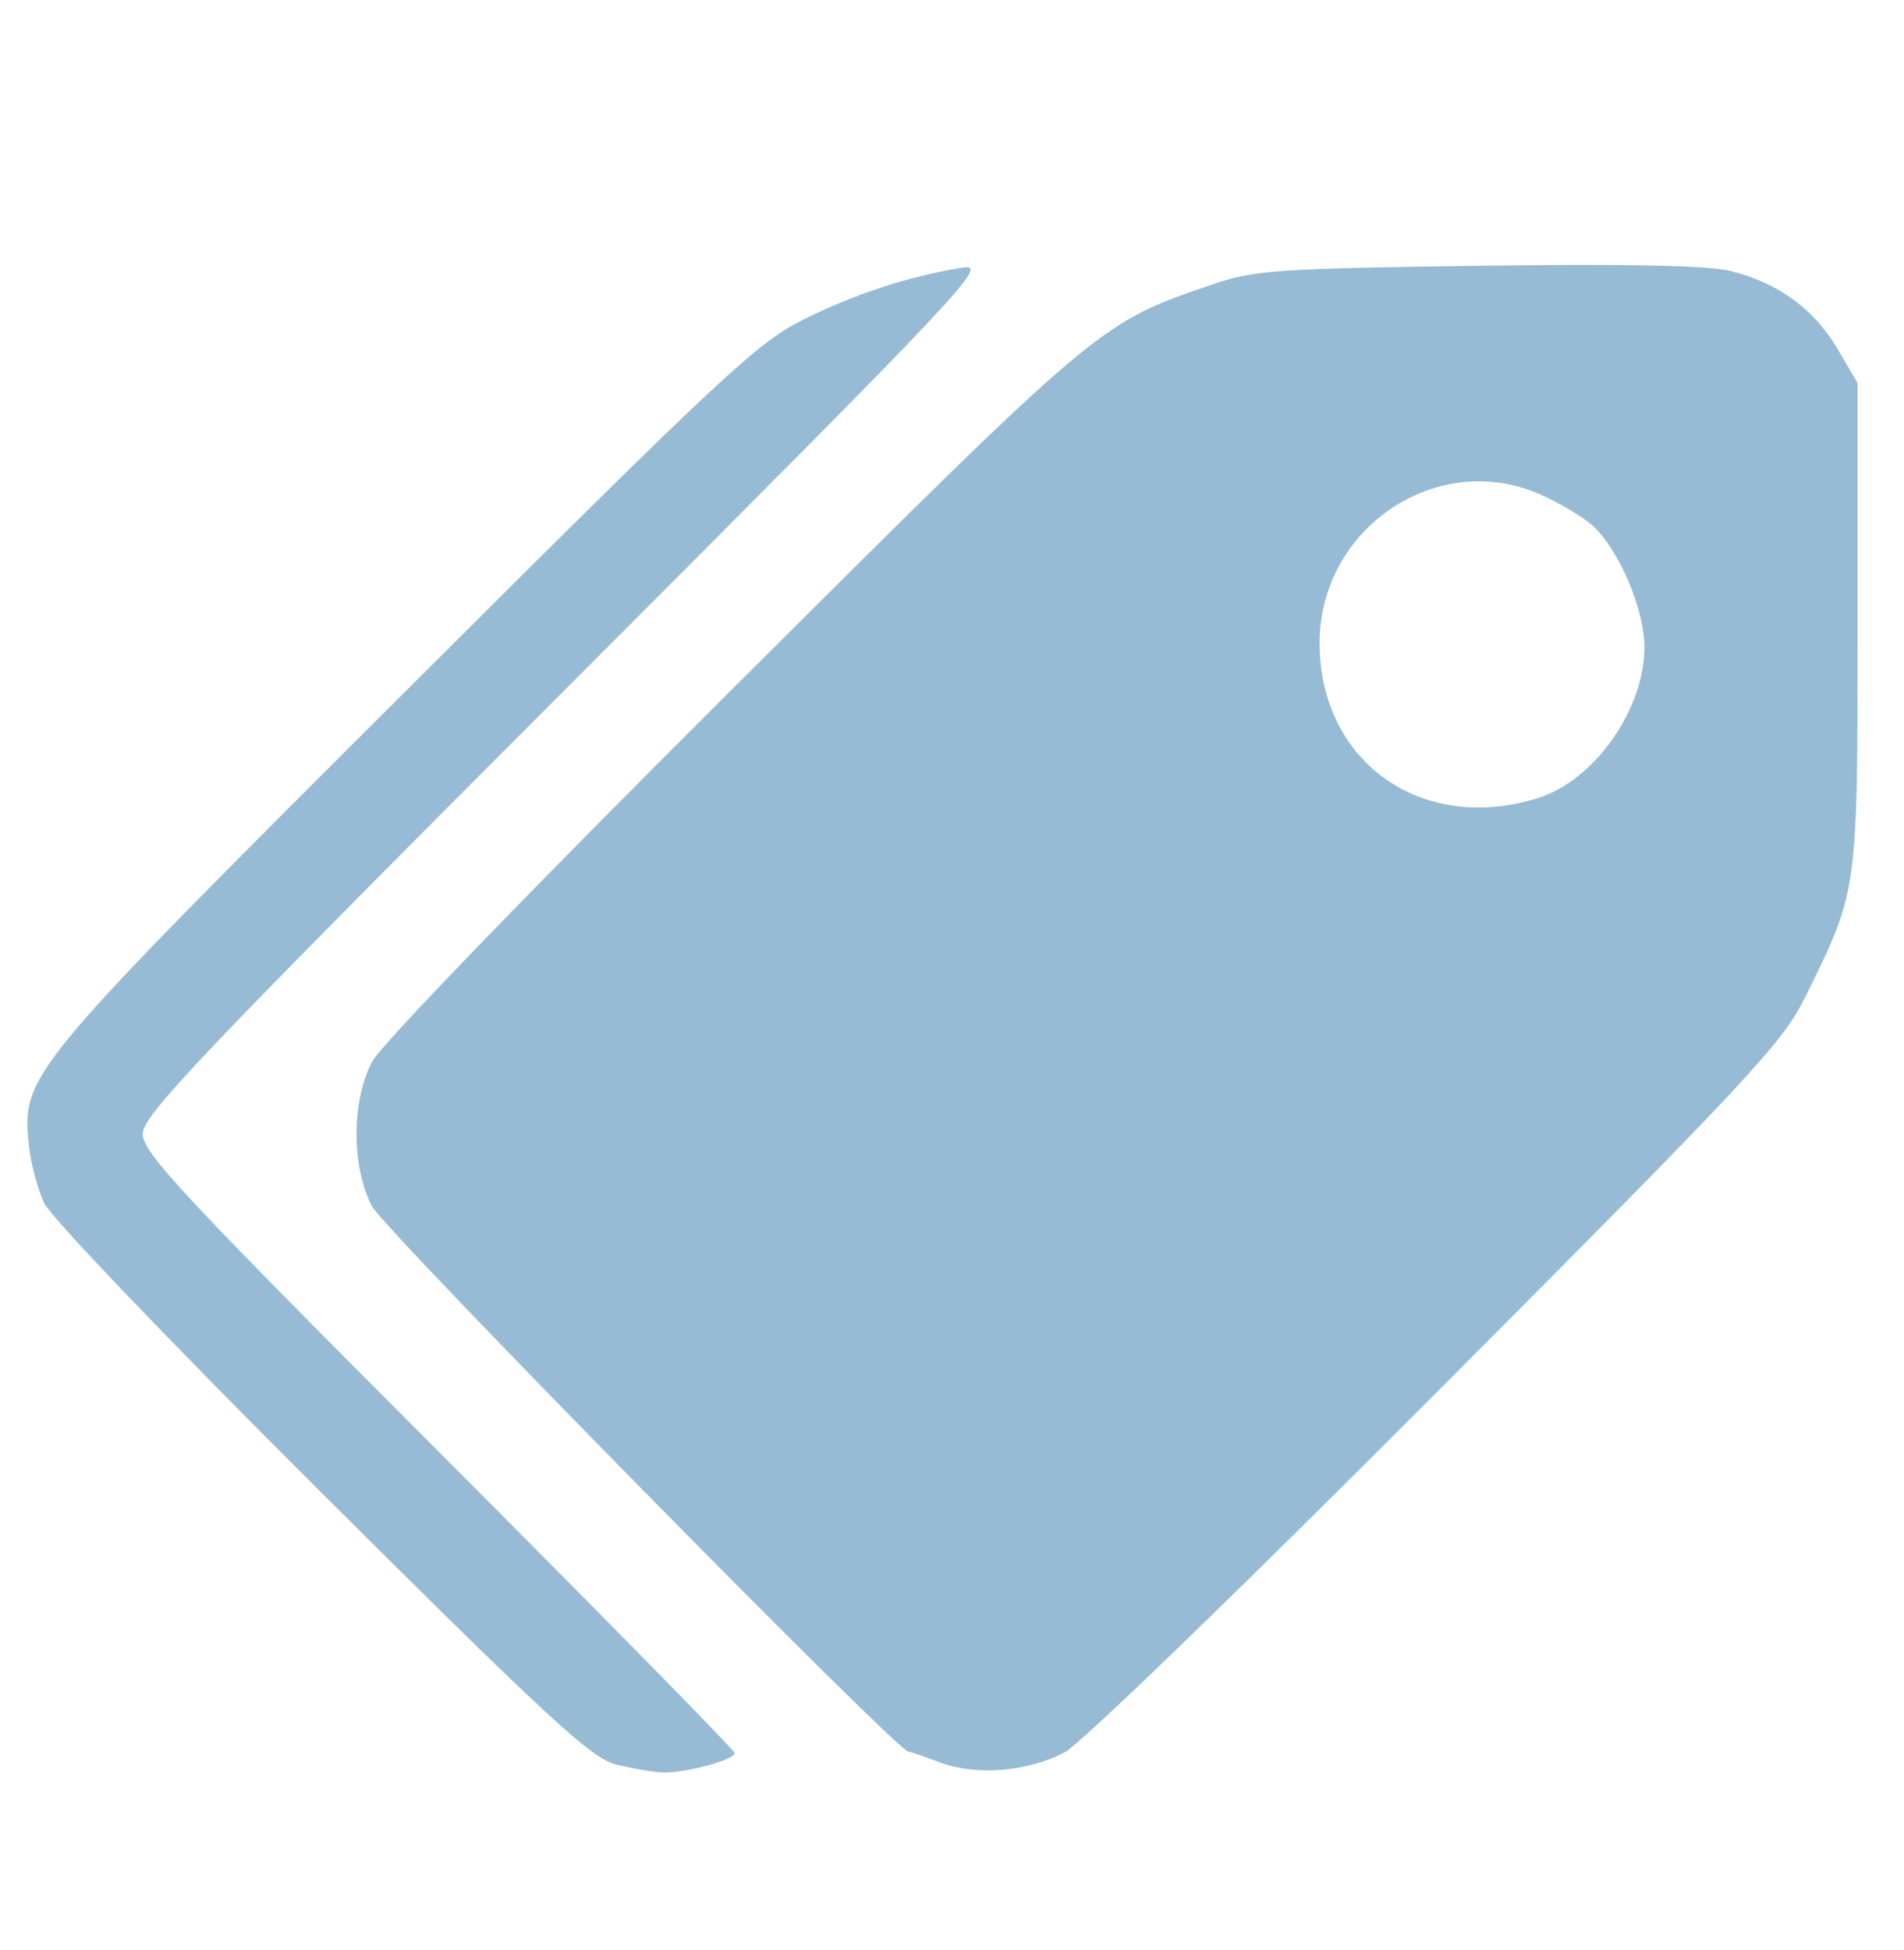 <?xml version="1.0" encoding="UTF-8" standalone="no"?>
<!-- Generator: Adobe Illustrator 16.0.3, SVG Export Plug-In . SVG Version: 6.00 Build 0)  -->

<svg
   xmlns:dc="http://purl.org/dc/elements/1.1/"
   xmlns:cc="http://creativecommons.org/ns#"
   xmlns:rdf="http://www.w3.org/1999/02/22-rdf-syntax-ns#"
   xmlns:svg="http://www.w3.org/2000/svg"
   xmlns="http://www.w3.org/2000/svg"
   xmlns:sodipodi="http://sodipodi.sourceforge.net/DTD/sodipodi-0.dtd"
   xmlns:inkscape="http://www.inkscape.org/namespaces/inkscape"
   version="1.1"
   id="Layer_1"
   x="0px"
   y="0px"
   width="84px"
   height="86px"
   viewBox="0 0 84 86"
   enable-background="new 0 0 84 86"
   xml:space="preserve"
   inkscape:version="0.48.3.1 r9886"
   sodipodi:docname="room_price.svg"><defs
   id="defs8" /><sodipodi:namedview
   pagecolor="#ffffff"
   bordercolor="#666666"
   borderopacity="1"
   objecttolerance="10"
   gridtolerance="10"
   guidetolerance="10"
   inkscape:pageopacity="0"
   inkscape:pageshadow="2"
   inkscape:window-width="1018"
   inkscape:window-height="666"
   id="namedview6"
   showgrid="false"
   inkscape:zoom="1.372093"
   inkscape:cx="-26.675694"
   inkscape:cy="-22.545554"
   inkscape:window-x="309"
   inkscape:window-y="174"
   inkscape:window-maximized="0"
   inkscape:current-layer="Layer_1" />

<rect
   id="_x3C_Slice_x3E__95_"
   fill="none"
   width="84"
   height="86" />
<path
   style="fill:#000000"
   d=""
   id="path3859"
   inkscape:connector-curvature="0" /><path
   inkscape:connector-curvature="0"
   id="path3977"
   d="M 27.161,77.826 C 26.073,77.548 24.173,75.794 14.186,65.849 7.509,59.2 2.255,53.713 1.948,53.067 1.653,52.445 1.348,51.283 1.27,50.484 0.973,47.403 1.121,47.225 17.855,30.528 31.907,16.508 33.404,15.11 35.462,14.087 c 2.265,-1.127 4.638,-1.901 6.989,-2.281 1.213,-0.196 0.373,0.697 -17.44,18.535 C 8.729,46.646 6.296,49.205 6.296,50.023 c 0,0.814 1.761,2.703 13.06,14.015 7.183,7.191 13.06,13.173 13.06,13.293 0,0.3 -2.207,0.889 -3.185,0.851 -0.438,-0.017 -1.37,-0.177 -2.071,-0.356 z m 14.334,-0.078 C 40.794,77.485 40.154,77.268 40.072,77.265 39.572,77.249 16.965,54.265 16.412,53.211 c -0.91,-1.735 -0.91,-4.634 -6.37e-4,-6.371 0.396,-0.756 6.865,-7.448 15.902,-16.452 16.361,-16.299 16.152,-16.124 21.229,-17.859 1.792,-0.612 2.838,-0.685 11.656,-0.806 6.594,-0.09 10.154,-0.017 11.149,0.229 2.091,0.518 3.681,1.674 4.71,3.424 l 0.894,1.52 0,10.671 c 0,11.834 0.019,11.696 -2.304,16.405 -1.006,2.038 -2.407,3.541 -16.281,17.463 C 54.765,70.066 47.657,76.943 46.968,77.301 c -1.644,0.854 -3.894,1.038 -5.473,0.447 z M 67.853,35.203 c 2.491,-0.781 4.702,-3.918 4.696,-6.662 -0.004,-1.66 -1.116,-4.278 -2.268,-5.337 -0.42,-0.386 -1.466,-1.012 -2.326,-1.393 -4.547,-2.012 -9.737,1.48 -9.737,6.551 0,5.248 4.508,8.448 9.635,6.841 z"
   style="fill:#97bbd5;fill-opacity:1" /></svg>